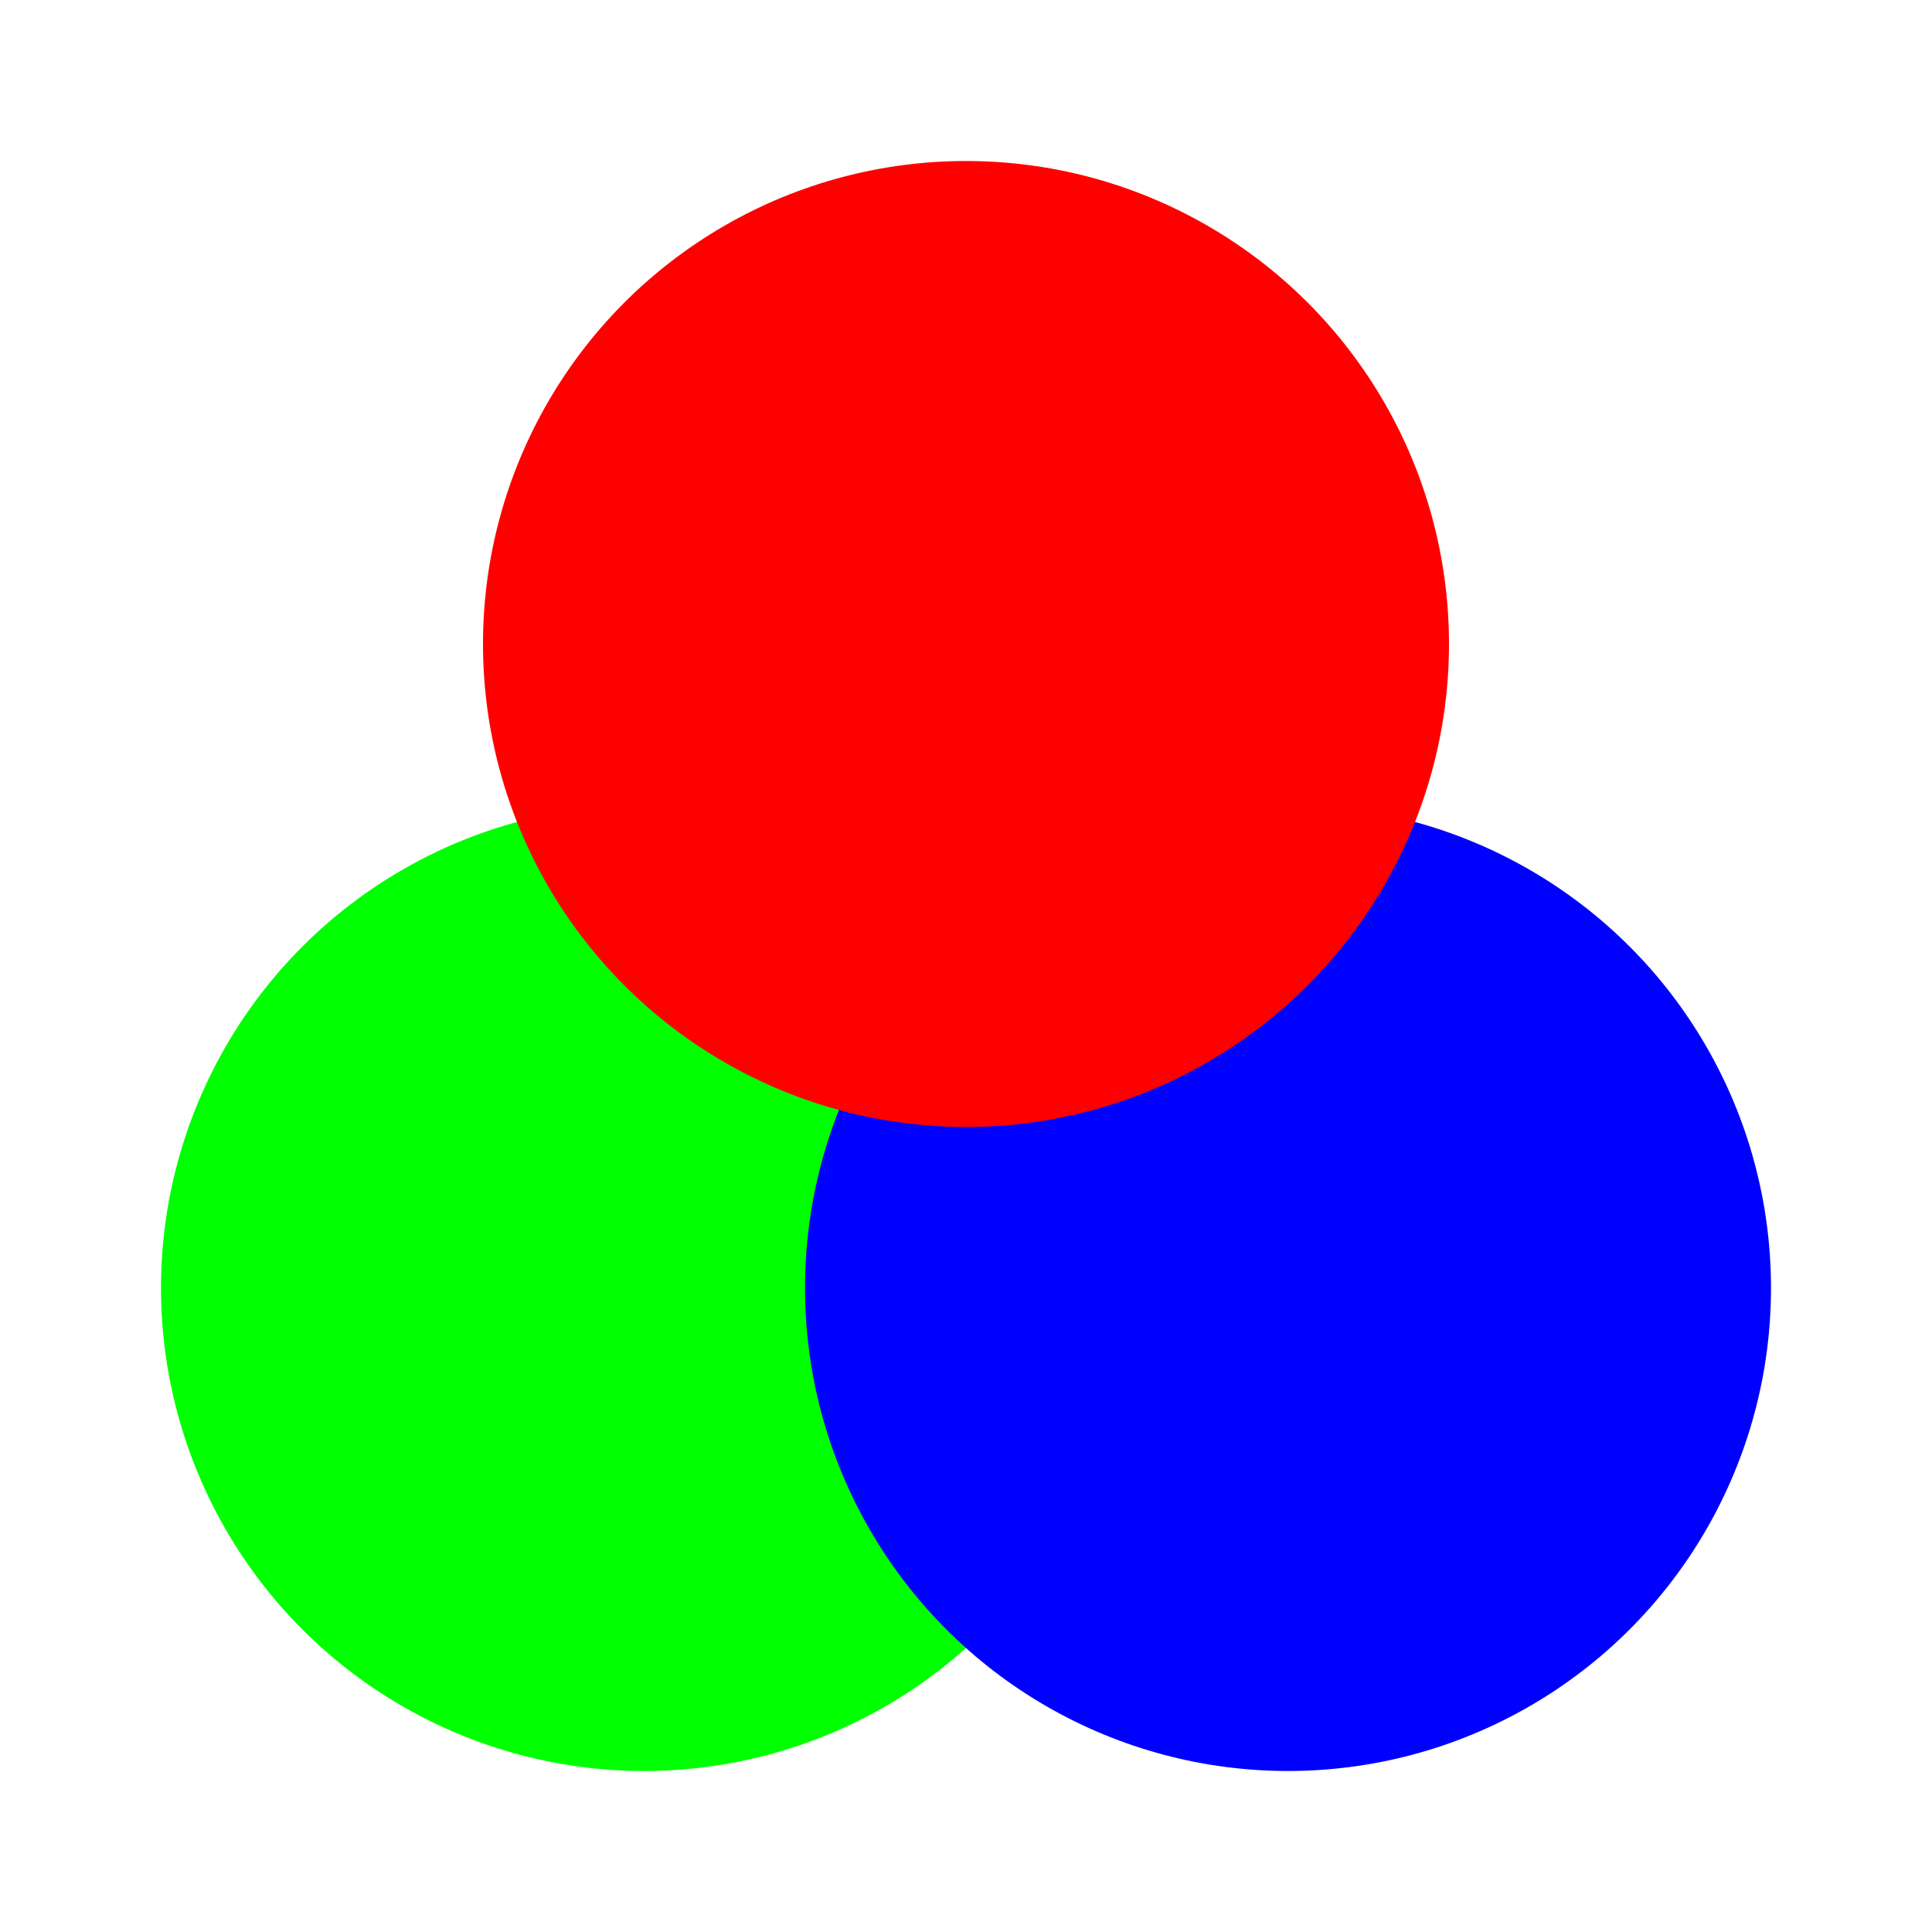 <svg width="120" height="120" viewBox="0 0 120 120" xmlns="http://www.w3.org/2000/svg">
  <style>
    circle { mix-blend-mode: lighten; }
  </style>
  <g>
  <circle cx="40" cy="80" r="30" fill="#00ff00"/>
  <circle cx="80" cy="80" r="30" fill="#0000ff"/>
  <circle cx="60" cy="40" r="30" fill="#ff0000"/>
  <animateTransform attributeName="transform"
             type="rotate"
             from="0 60 60"
             to="360 60 60"
             begin="0s"
             dur="60s"
             repeatCount="indefinite"/>
  </g>
</svg>